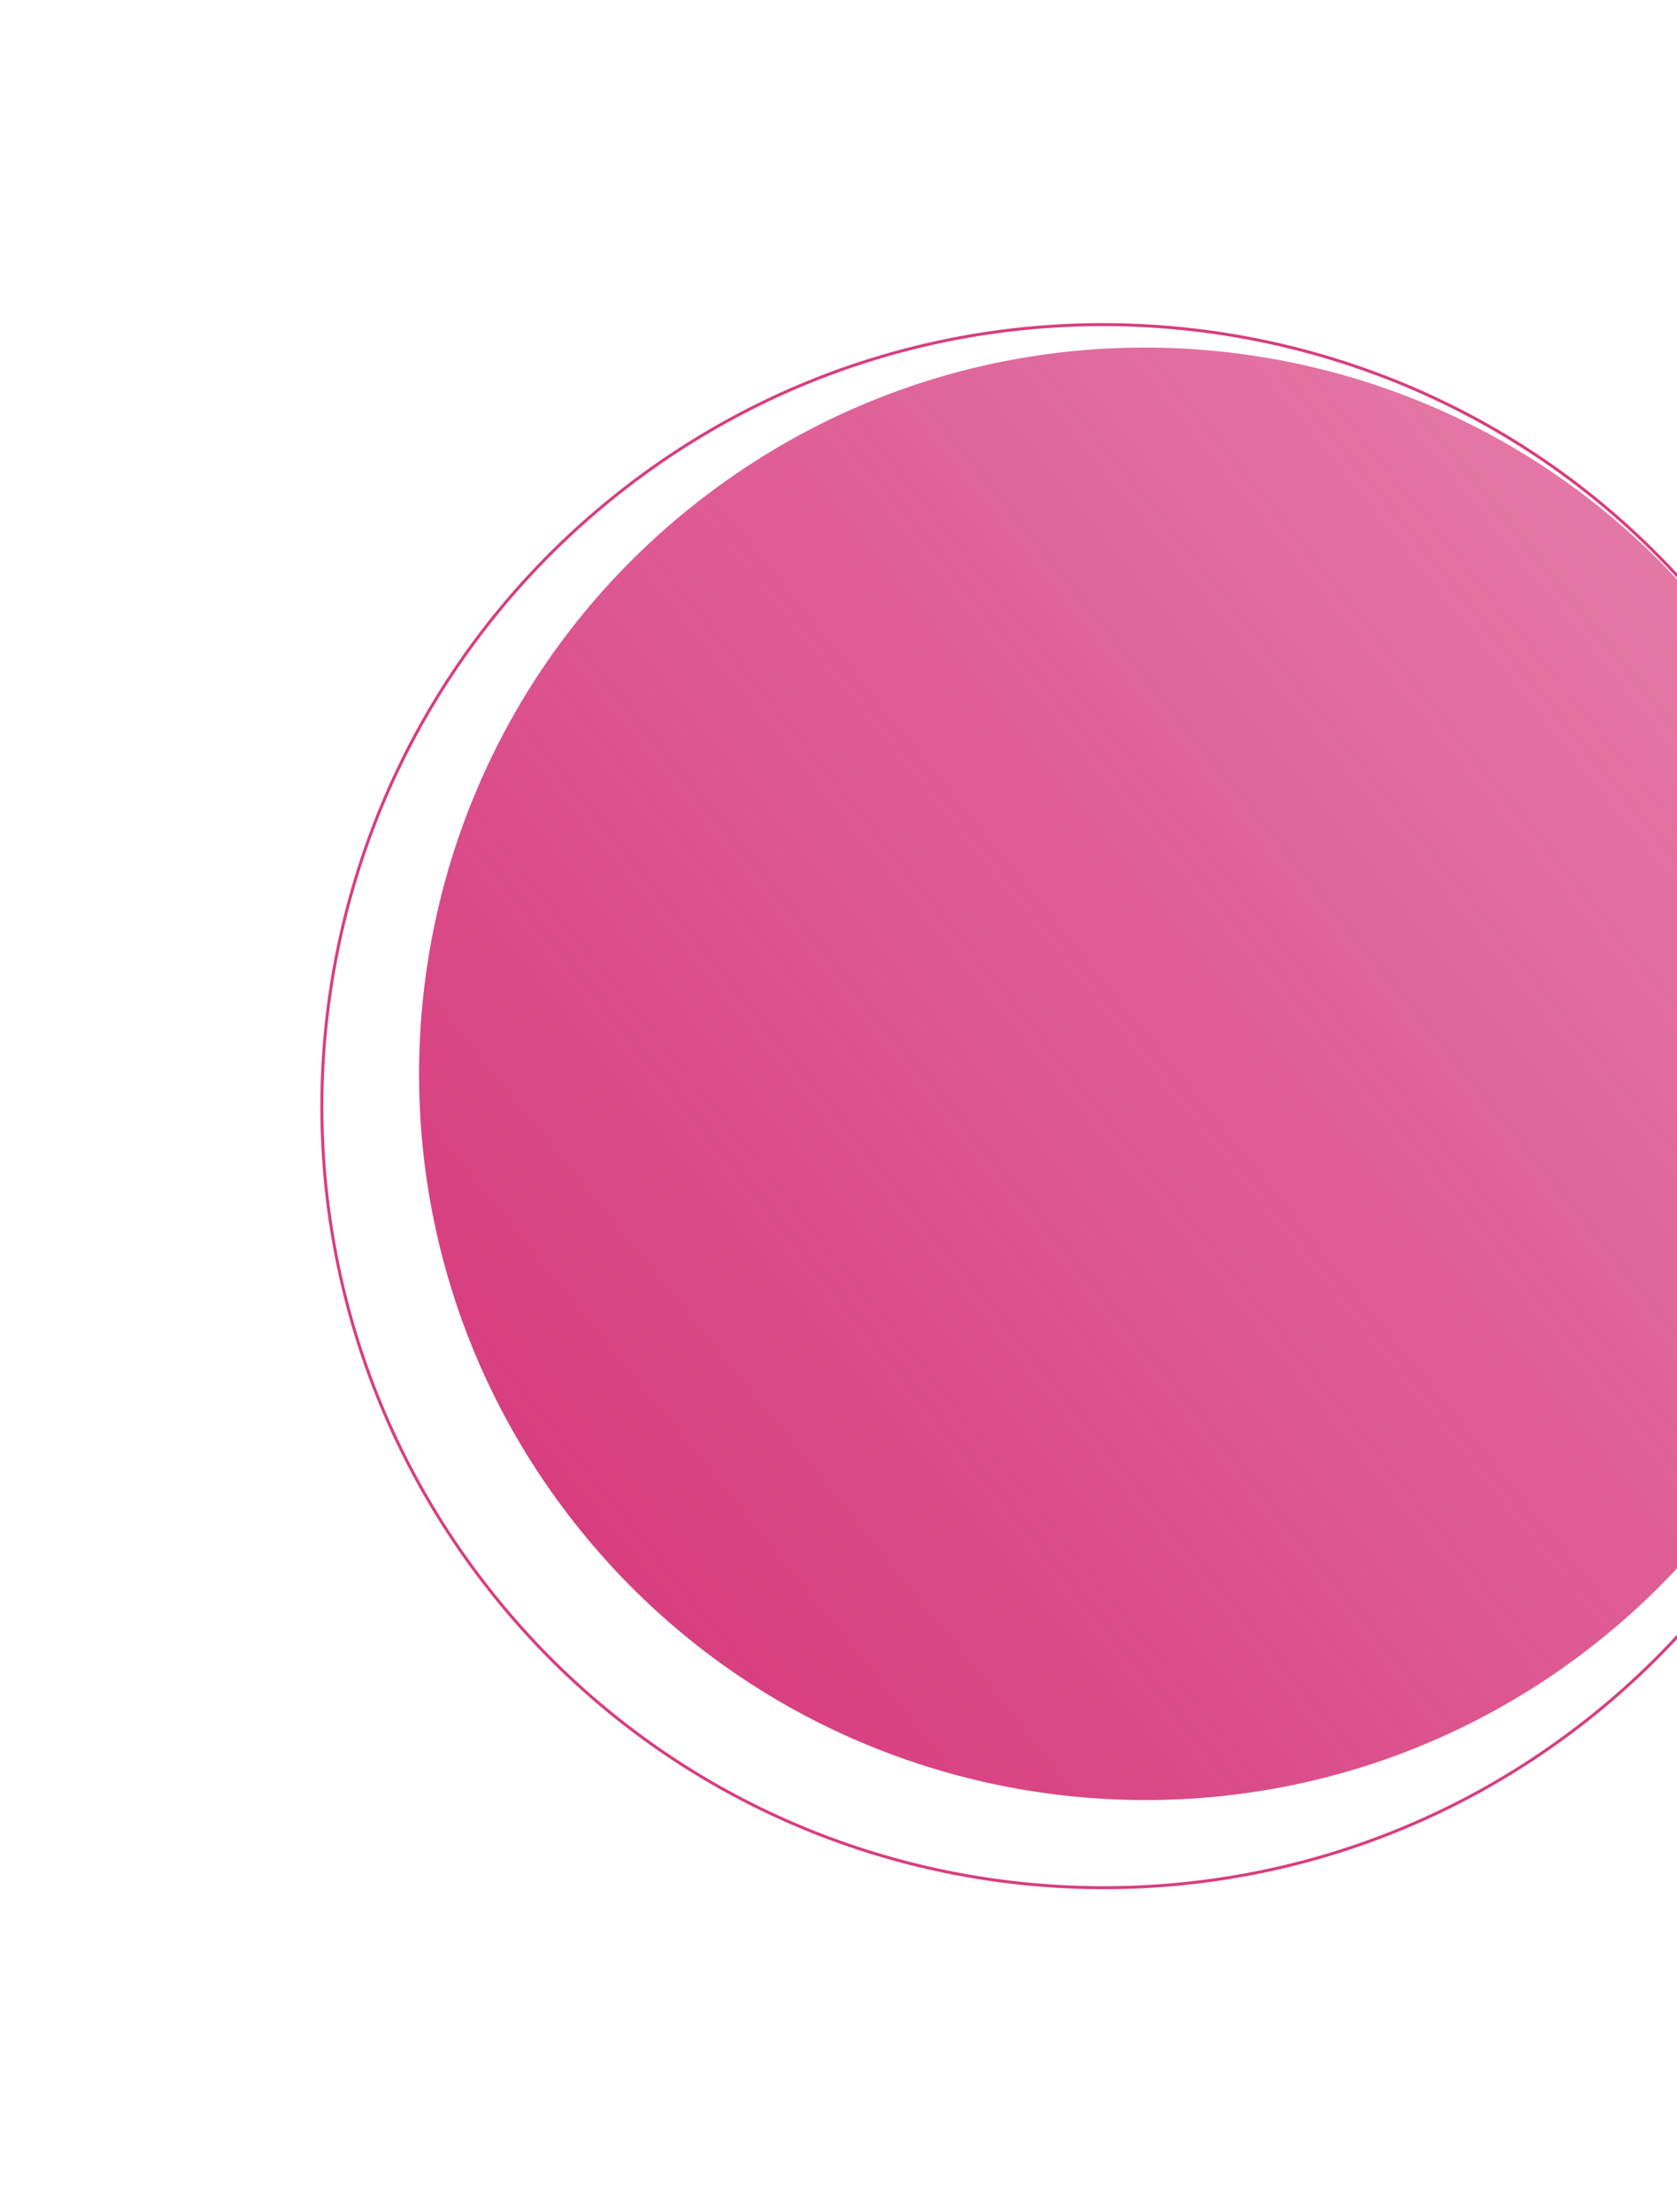 <svg width="279" height="368" viewBox="0 0 279 368" fill="none" xmlns="http://www.w3.org/2000/svg">
<path d="M284.42 102.622C242.447 50.763 166.382 42.749 114.523 84.722C62.665 126.694 54.651 202.76 96.624 254.618C138.596 306.477 214.662 314.491 266.52 272.518C318.379 230.545 326.393 154.48 284.42 102.622Z" fill="url(#paint0_linear)"/>
<path d="M284.605 102.215C239.436 46.406 157.577 37.782 101.769 82.951C45.961 128.121 37.337 209.979 82.506 265.787C127.675 321.595 209.534 330.22 265.342 285.05C321.15 239.881 329.774 158.023 284.605 102.215Z" stroke="#D83E7F" stroke-width="0.5" stroke-miterlimit="10"/>
<defs>
<linearGradient id="paint0_linear" x1="96.624" y1="254.618" x2="284.42" y2="102.622" gradientUnits="userSpaceOnUse">
<stop stop-color="#D83E7F"/>
<stop offset="1" stop-color="#D83E7F" stop-opacity="0.7"/>
</linearGradient>
</defs>
</svg>
